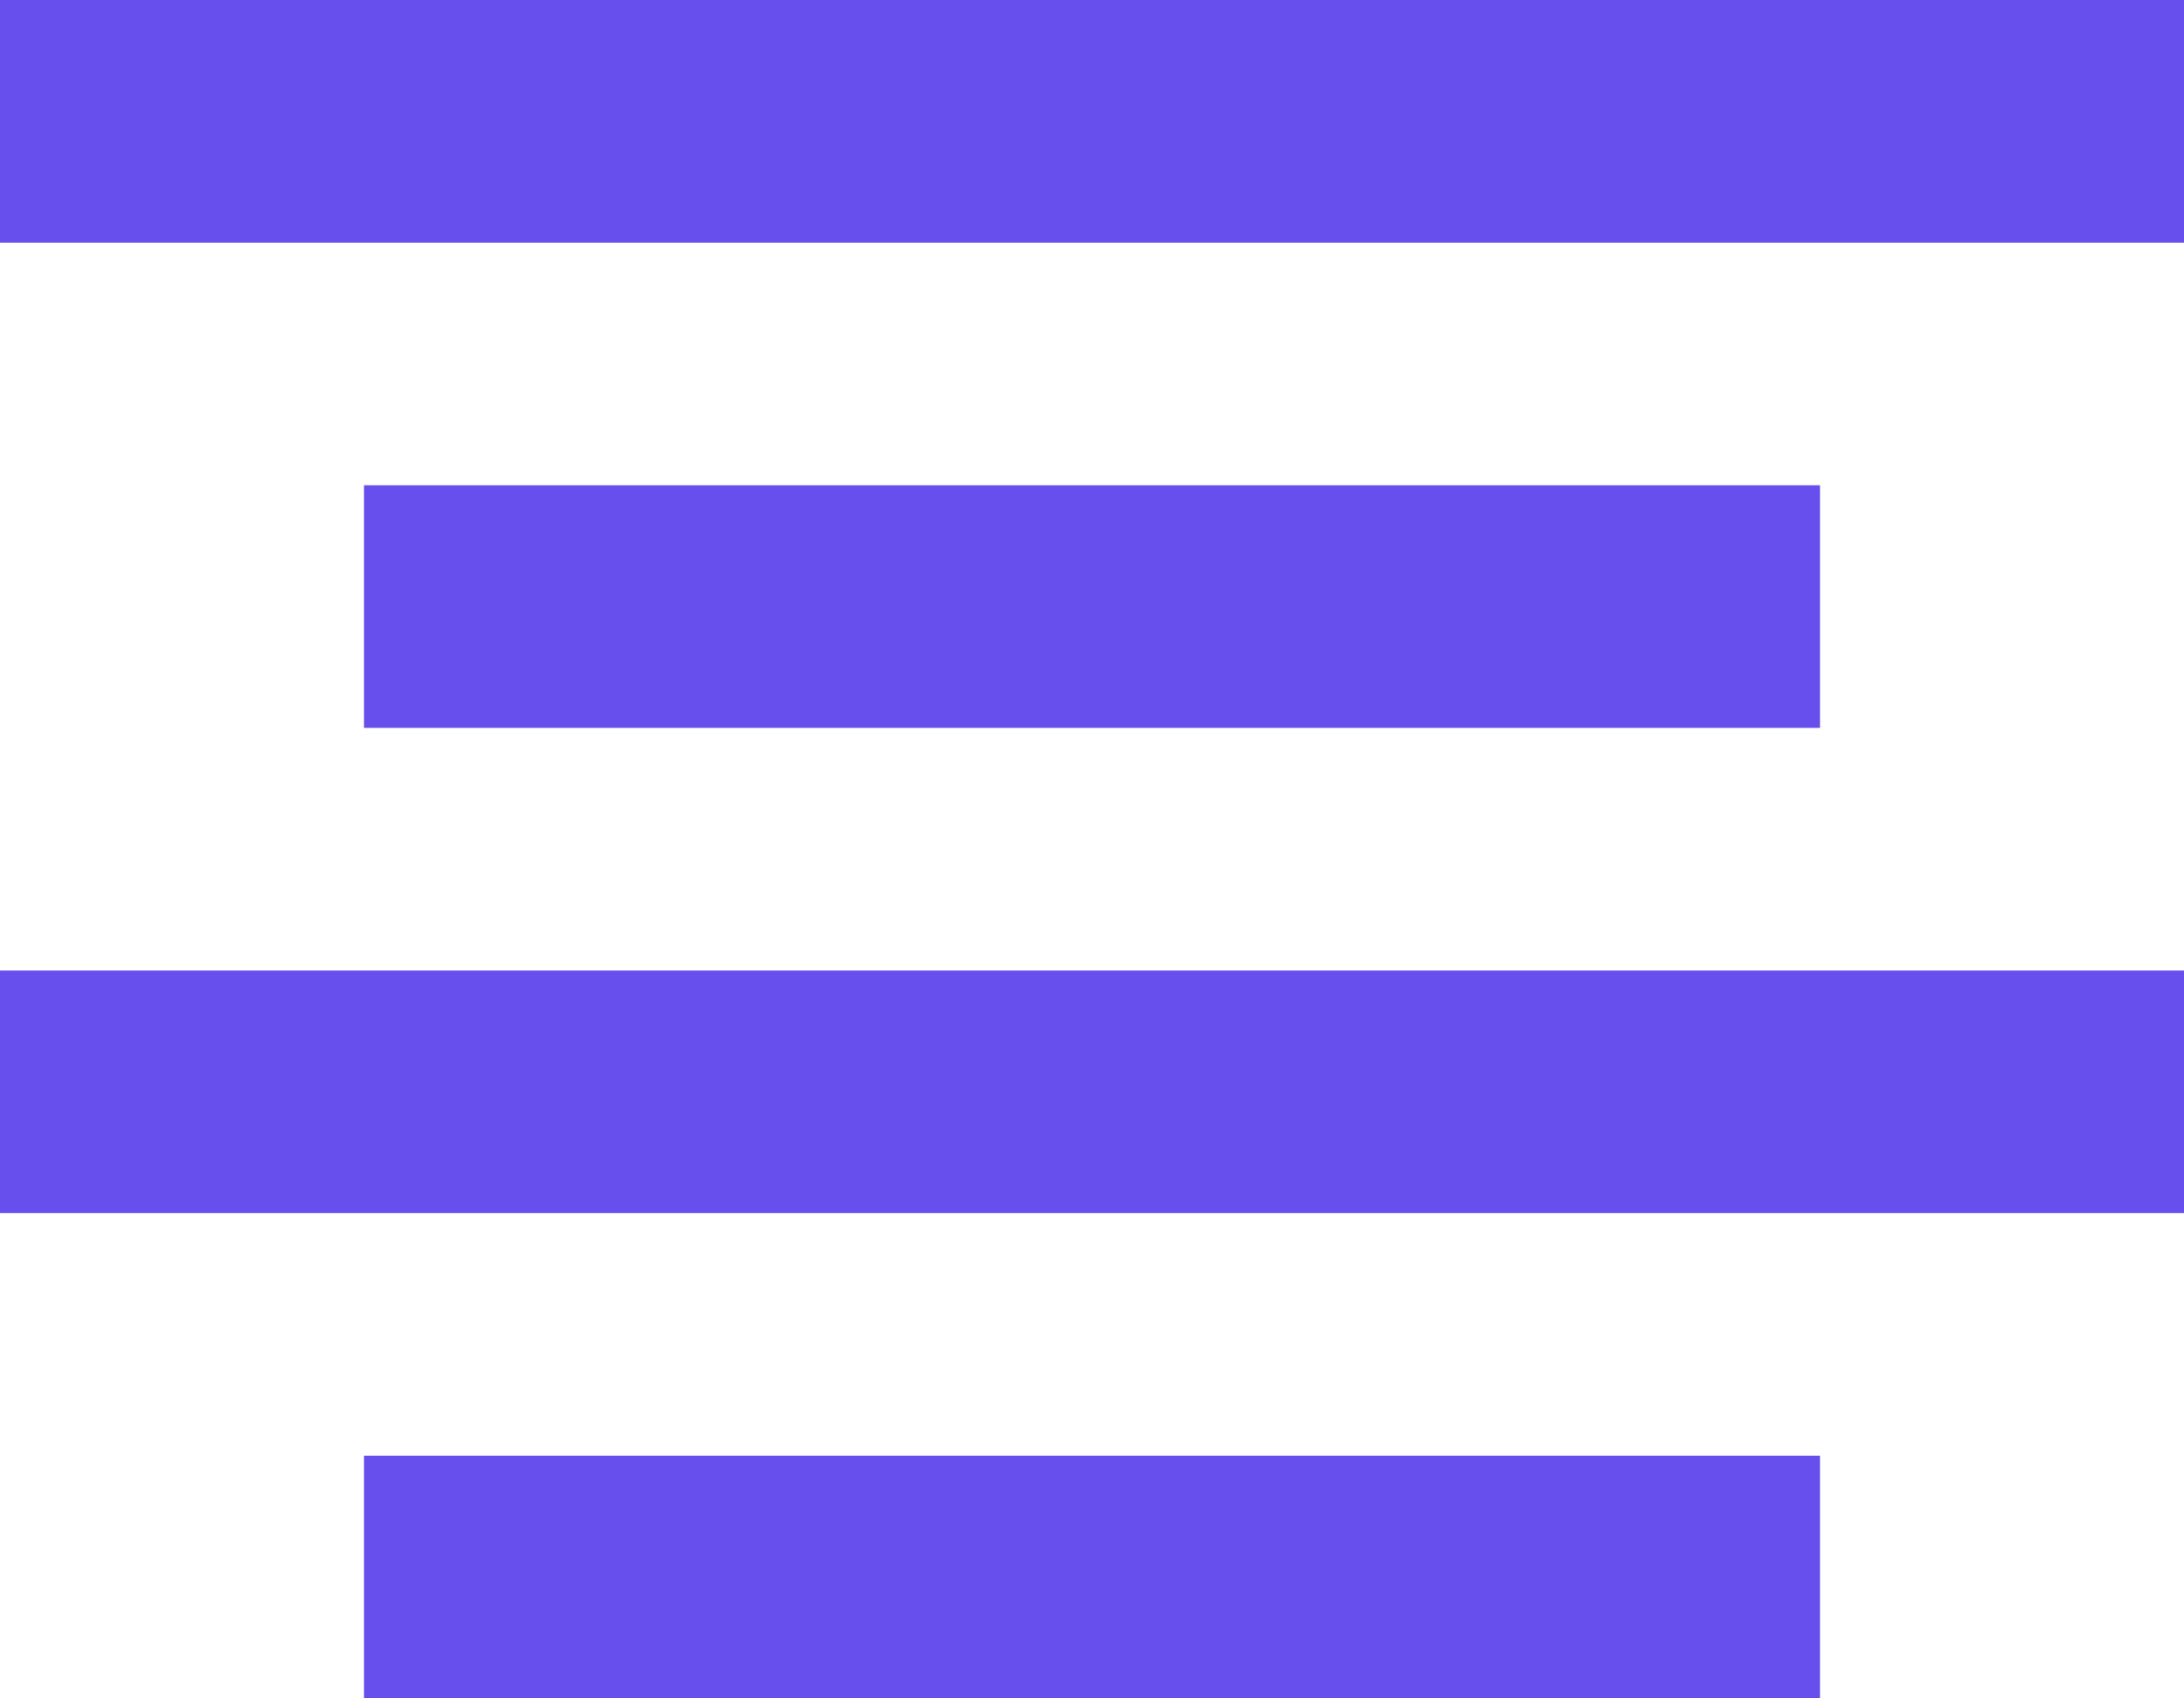 <?xml version="1.0" encoding="utf-8"?>
<!-- Generator: Adobe Illustrator 17.0.0, SVG Export Plug-In . SVG Version: 6.00 Build 0)  -->
<!DOCTYPE svg PUBLIC "-//W3C//DTD SVG 1.1//EN" "http://www.w3.org/Graphics/SVG/1.1/DTD/svg11.dtd">
<svg version="1.1" id="레이어_1" xmlns="http://www.w3.org/2000/svg" xmlns:xlink="http://www.w3.org/1999/xlink" x="0px"
	 y="0px" width="18px" height="14px" viewBox="0 0 18 14" enable-background="new 0 0 18 14" xml:space="preserve">
<path fill="#674FEE" d="M15,14H3v-2h12V14z M18,10H0V8h18V10z M15,6H3V4h12V6z M18,2H0V0h18V2z"/>
</svg>
